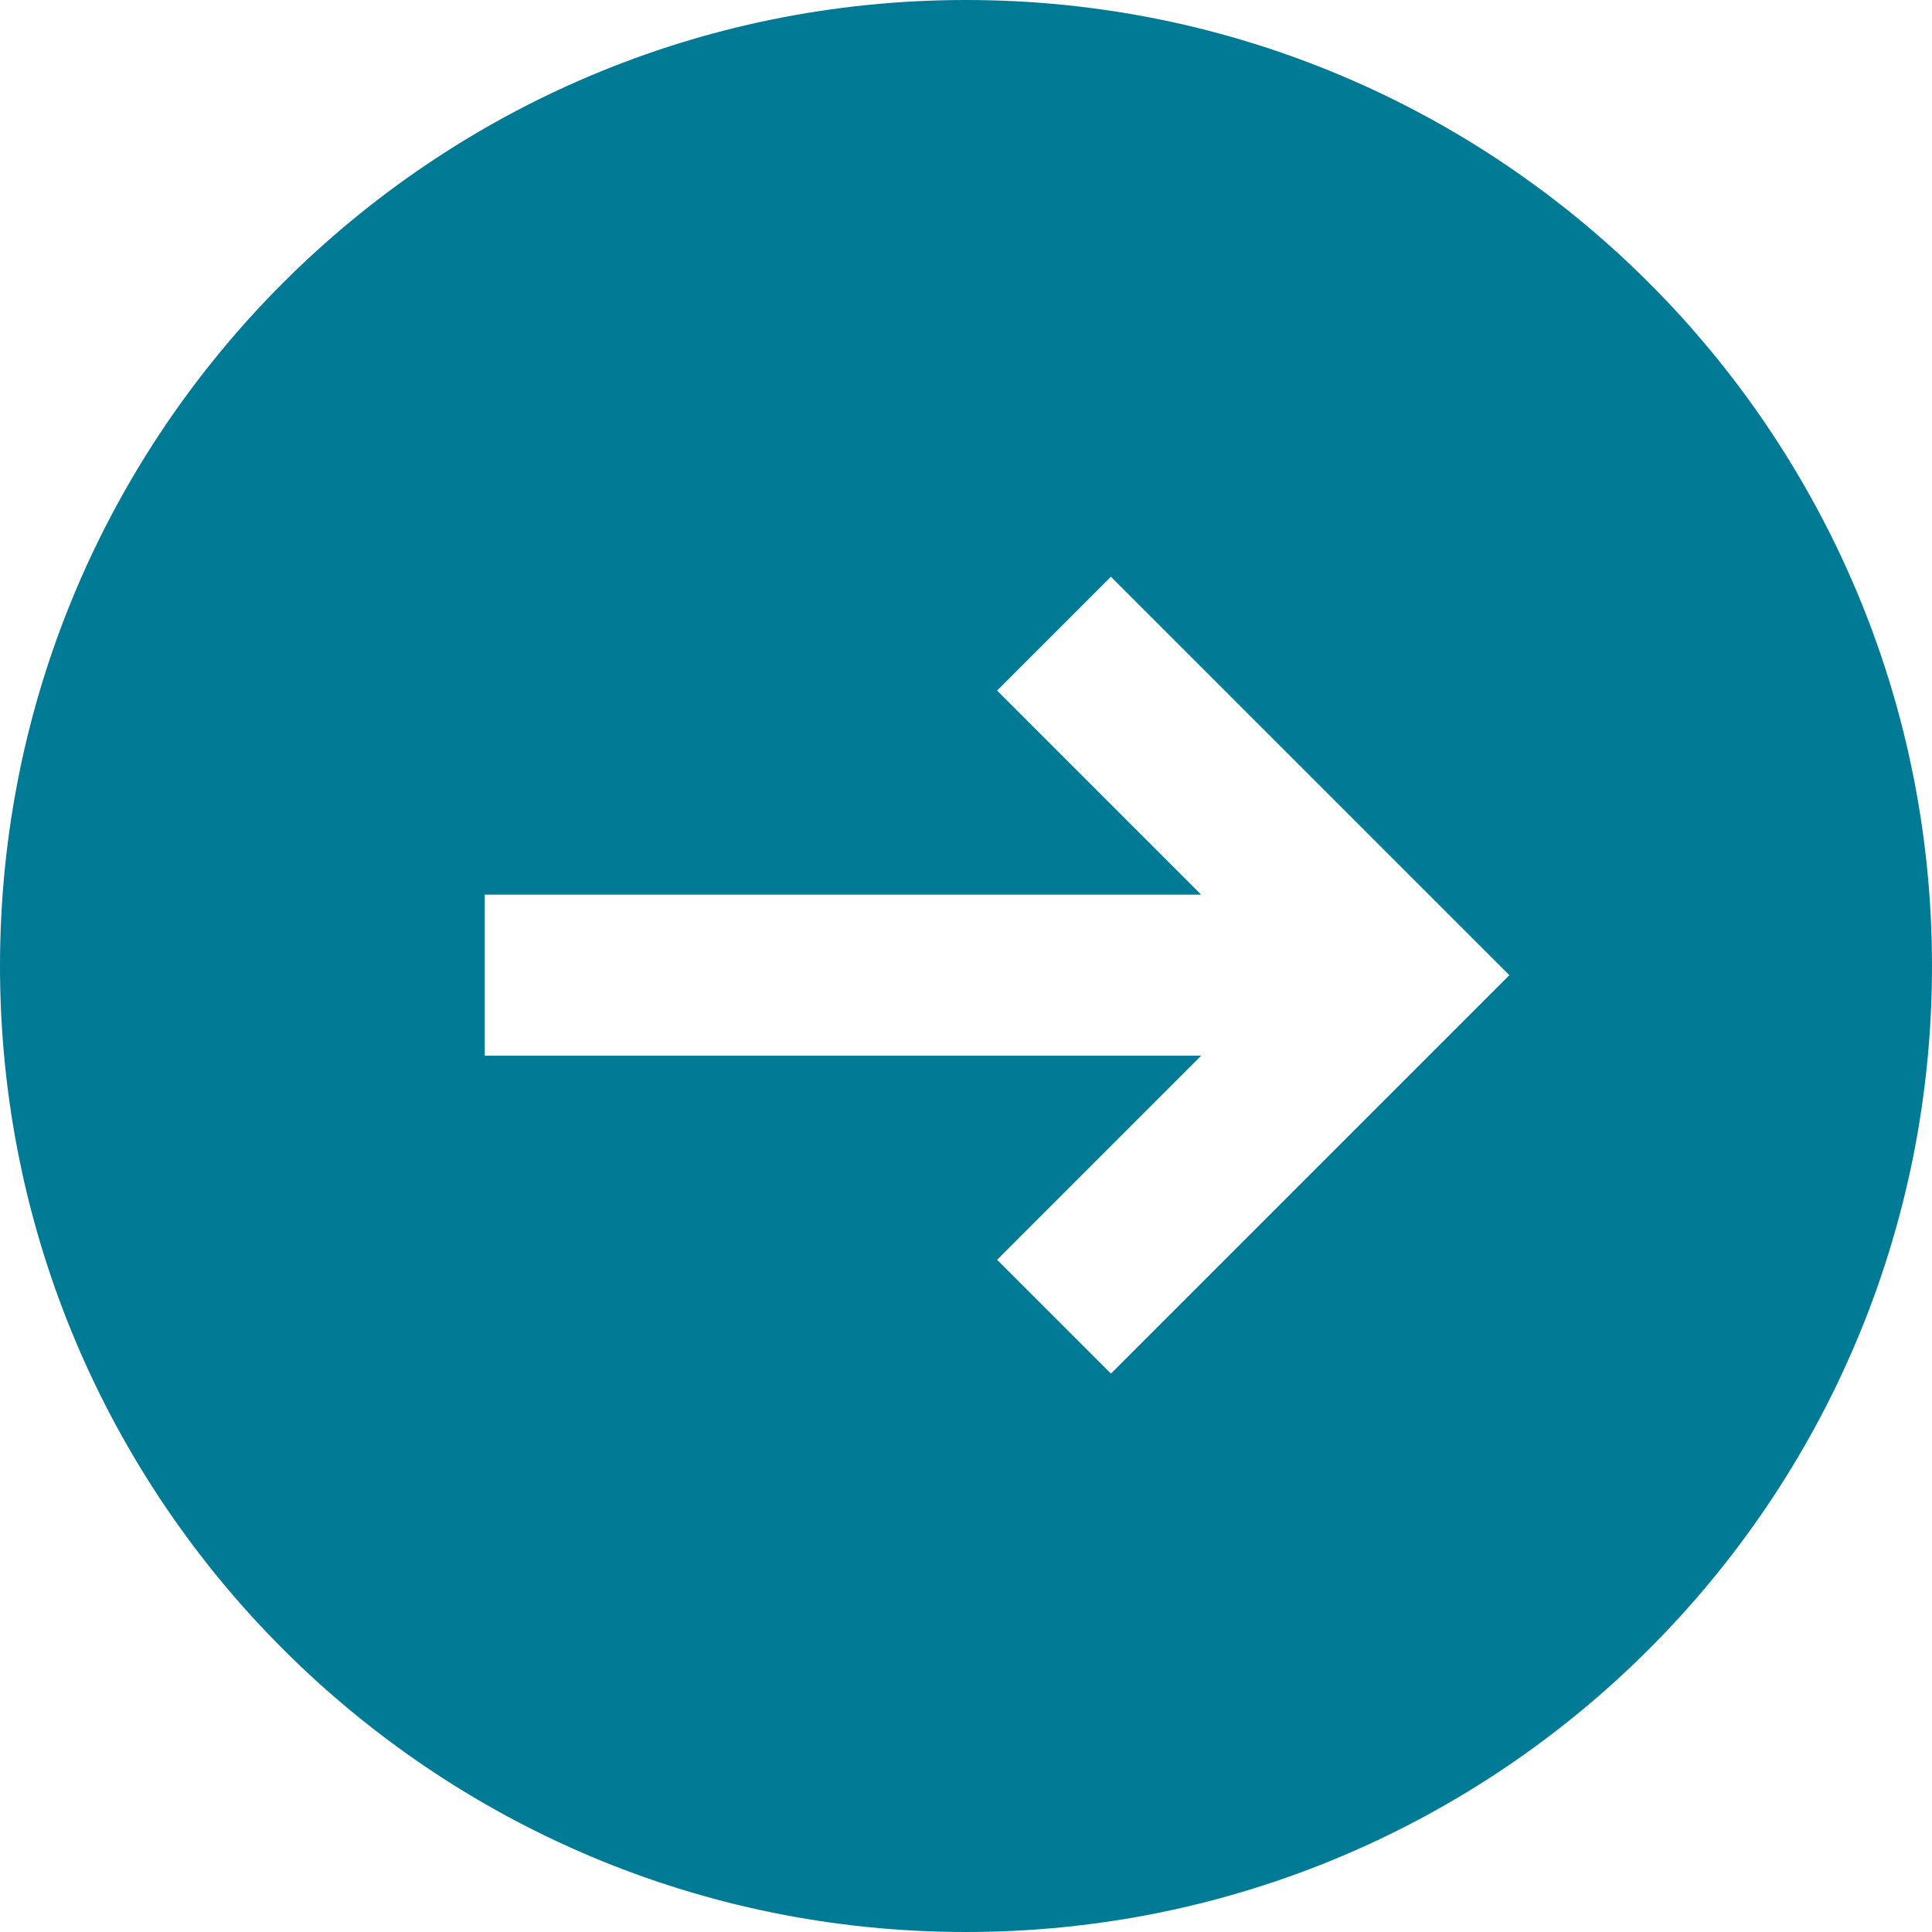<svg width="64" height="64" viewBox="0 0 64 64" fill="none" xmlns="http://www.w3.org/2000/svg">
<path fill-rule="evenodd" clip-rule="evenodd" d="M64 32C64 14.327 49.673 0 32 0C14.327 0 0 14.327 0 32C0 49.673 14.327 64 32 64C49.673 64 64 49.673 64 32ZM50 32.304L36.801 19.105L33.03 22.876L39.791 29.637L16.059 29.637V34.971H39.791L33.03 41.732L36.801 45.503L50 32.304Z" fill="#007A95"/>
</svg>
